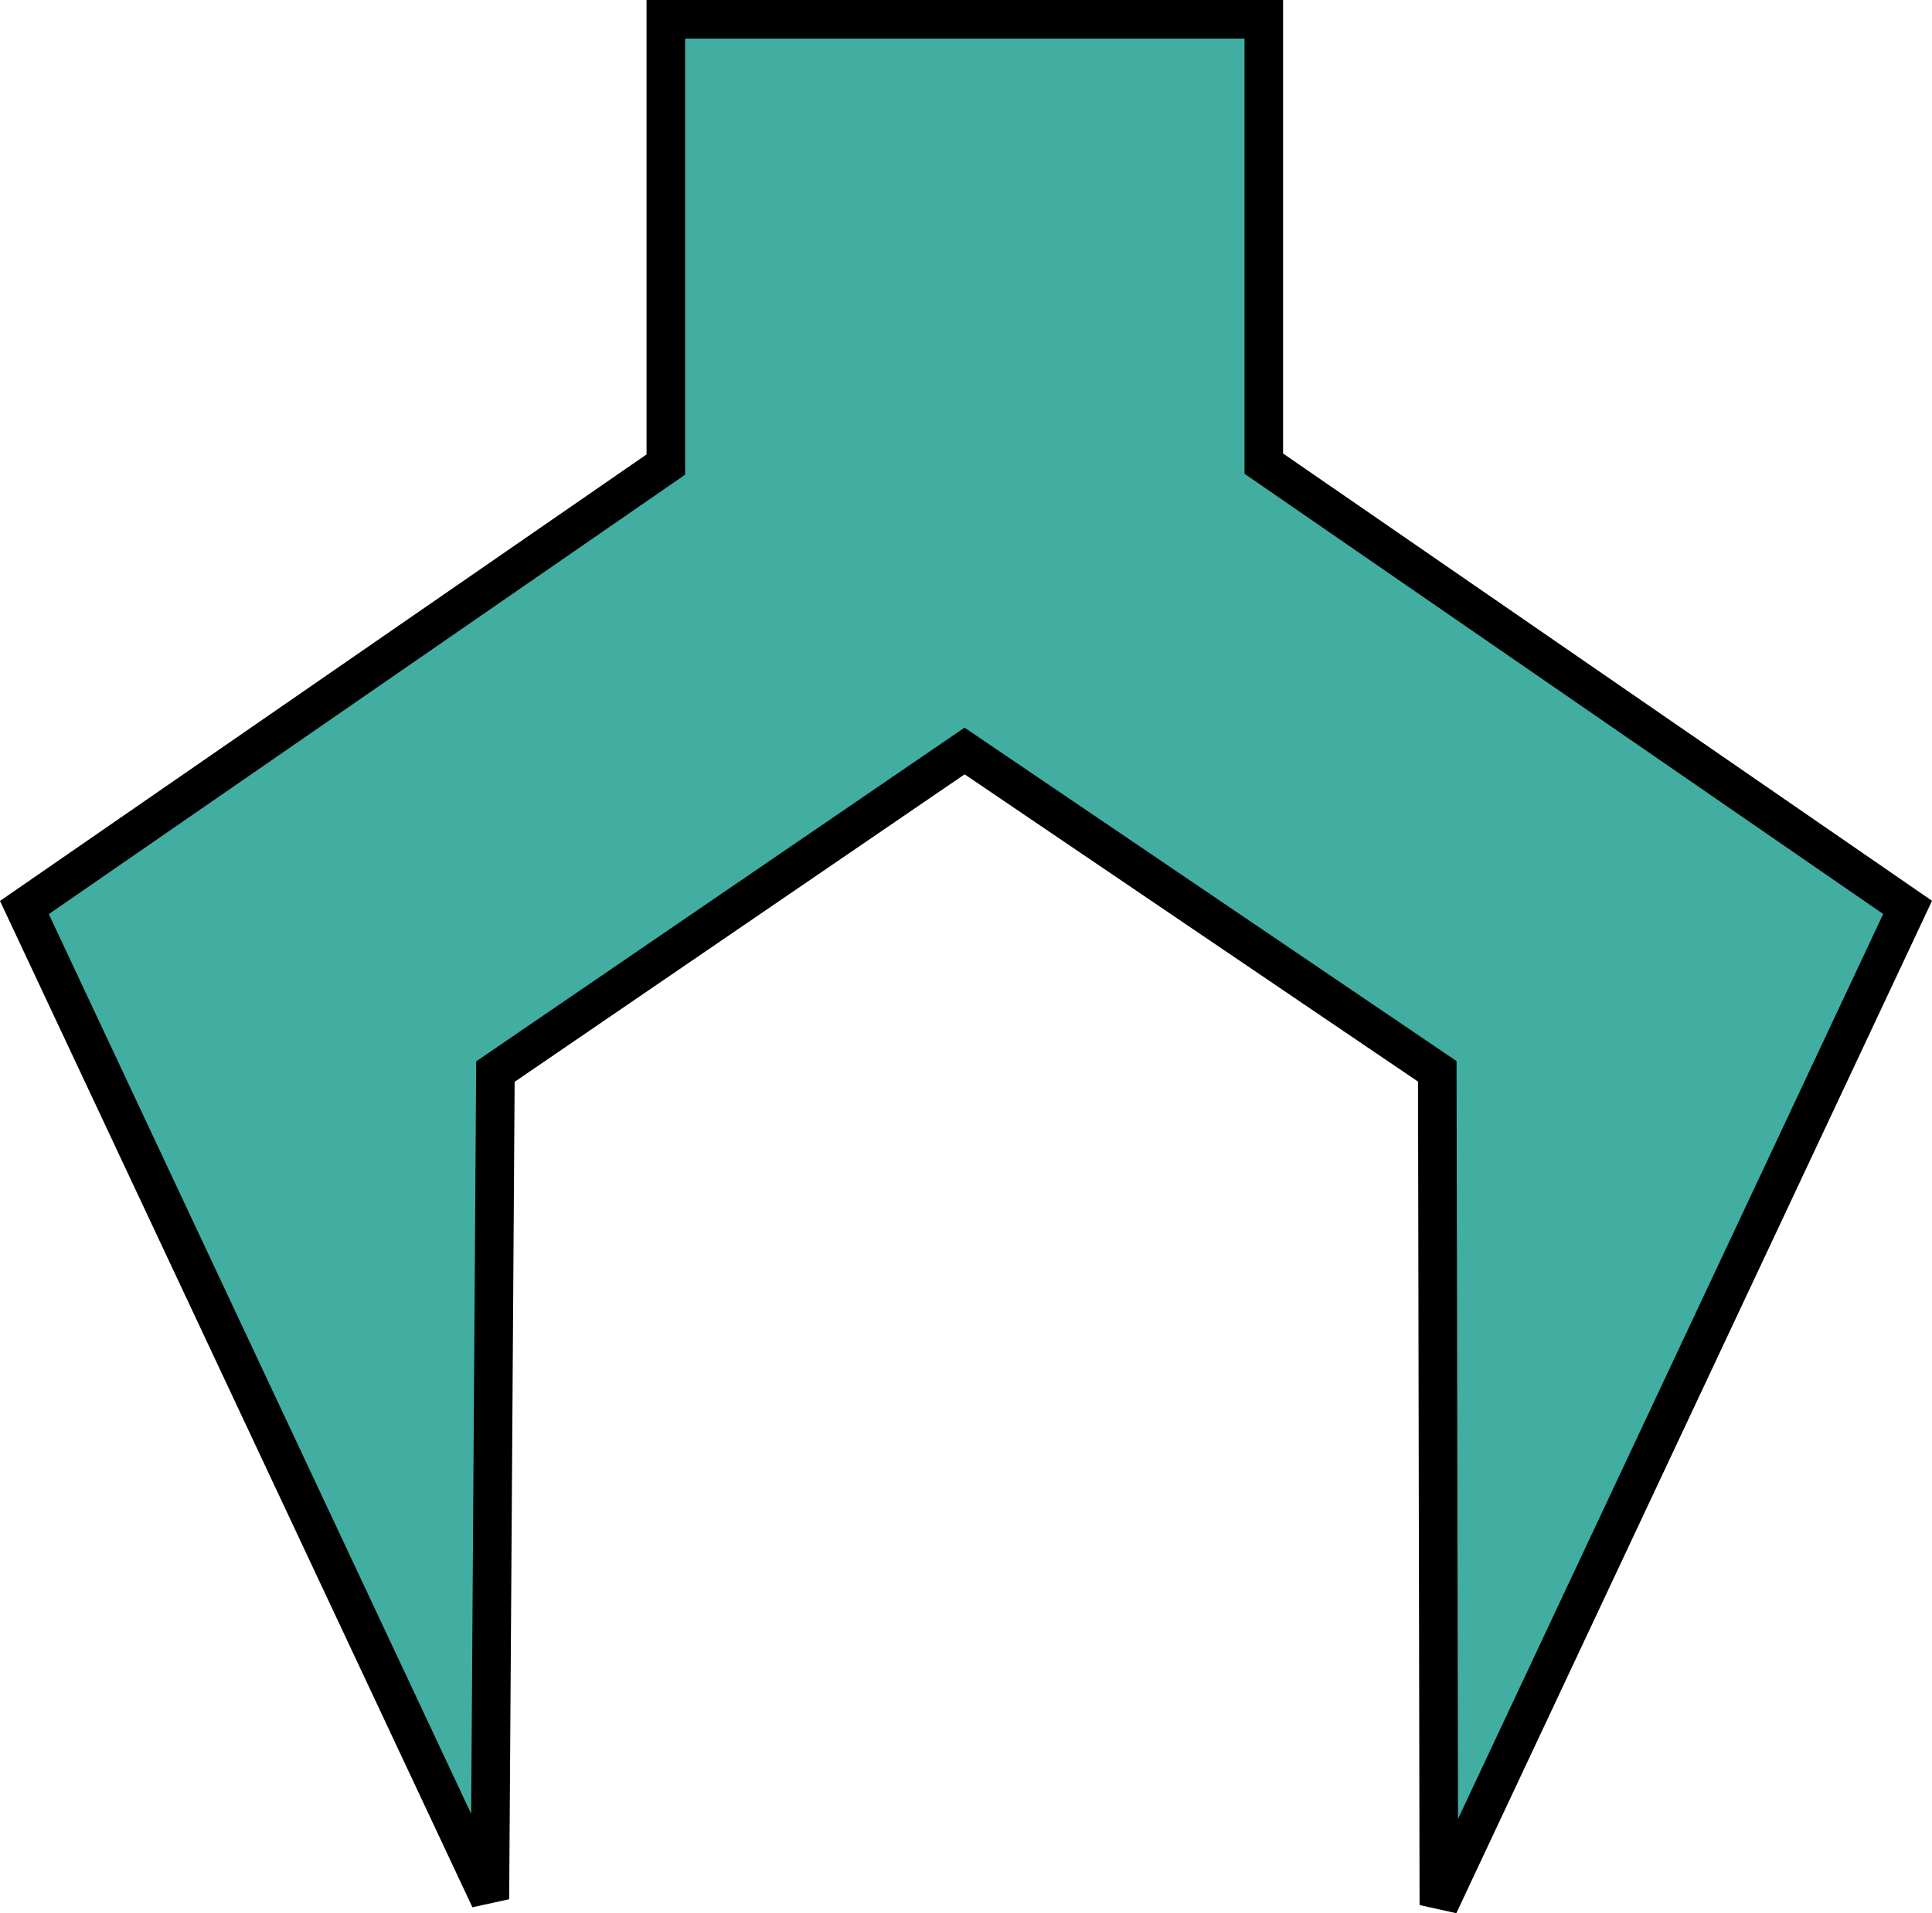<?xml version="1.0" encoding="UTF-8" standalone="no"?>
<!-- Created with Inkscape (http://www.inkscape.org/) -->

<svg
   width="45.066mm"
   height="44.638mm"
   viewBox="0 0 45.066 44.638"
   version="1.1"
   id="svg829"
   inkscape:version="1.2.2 (b0a8486541, 2022-12-01)"
   sodipodi:docname="algae-collect.svg"
   xmlns:inkscape="http://www.inkscape.org/namespaces/inkscape"
   xmlns:sodipodi="http://sodipodi.sourceforge.net/DTD/sodipodi-0.dtd"
   xmlns="http://www.w3.org/2000/svg"
   xmlns:svg="http://www.w3.org/2000/svg"
   xmlns:rdf="http://www.w3.org/1999/02/22-rdf-syntax-ns#"
   xmlns:cc="http://creativecommons.org/ns#"
   xmlns:dc="http://purl.org/dc/elements/1.1/">
  <defs
     id="defs823" />
  <sodipodi:namedview
     id="base"
     pagecolor="#ffffff"
     bordercolor="#666666"
     borderopacity="1.0"
     inkscape:pageopacity="0.0"
     inkscape:pageshadow="2"
     inkscape:zoom="8.7383964"
     inkscape:cx="76.329794"
     inkscape:cy="83.539355"
     inkscape:document-units="mm"
     inkscape:current-layer="layer1"
     showgrid="false"
     fit-margin-top="0"
     fit-margin-left="0"
     fit-margin-right="0"
     fit-margin-bottom="0"
     inkscape:window-width="1920"
     inkscape:window-height="1016"
     inkscape:window-x="0"
     inkscape:window-y="27"
     inkscape:window-maximized="1"
     inkscape:snap-nodes="false"
     inkscape:snap-object-midpoints="true"
     inkscape:showpageshadow="0"
     inkscape:pagecheckerboard="1"
     inkscape:deskcolor="#d1d1d1" />
  <g
     inkscape:label="Layer 1"
     inkscape:groupmode="layer"
     id="layer1"
     transform="translate(-111.509,-147.296)">
    <path
       id="path1398"
       style="opacity:1;fill:#42ada1;fill-opacity:1;fill-rule:nonzero;stroke:#000000;stroke-width:0.9;stroke-miterlimit:4;stroke-dasharray:none;stroke-opacity:1"
       d="m 127.04,147.746 v 10.389 l -14.962,10.335 10.858,23.135 0.129,-19.307 10.944,-7.48 11.026,7.474 0.037,19.451 10.934,-23.276 -15.018,-10.354 v -10.367 z" />
  </g>
</svg>
